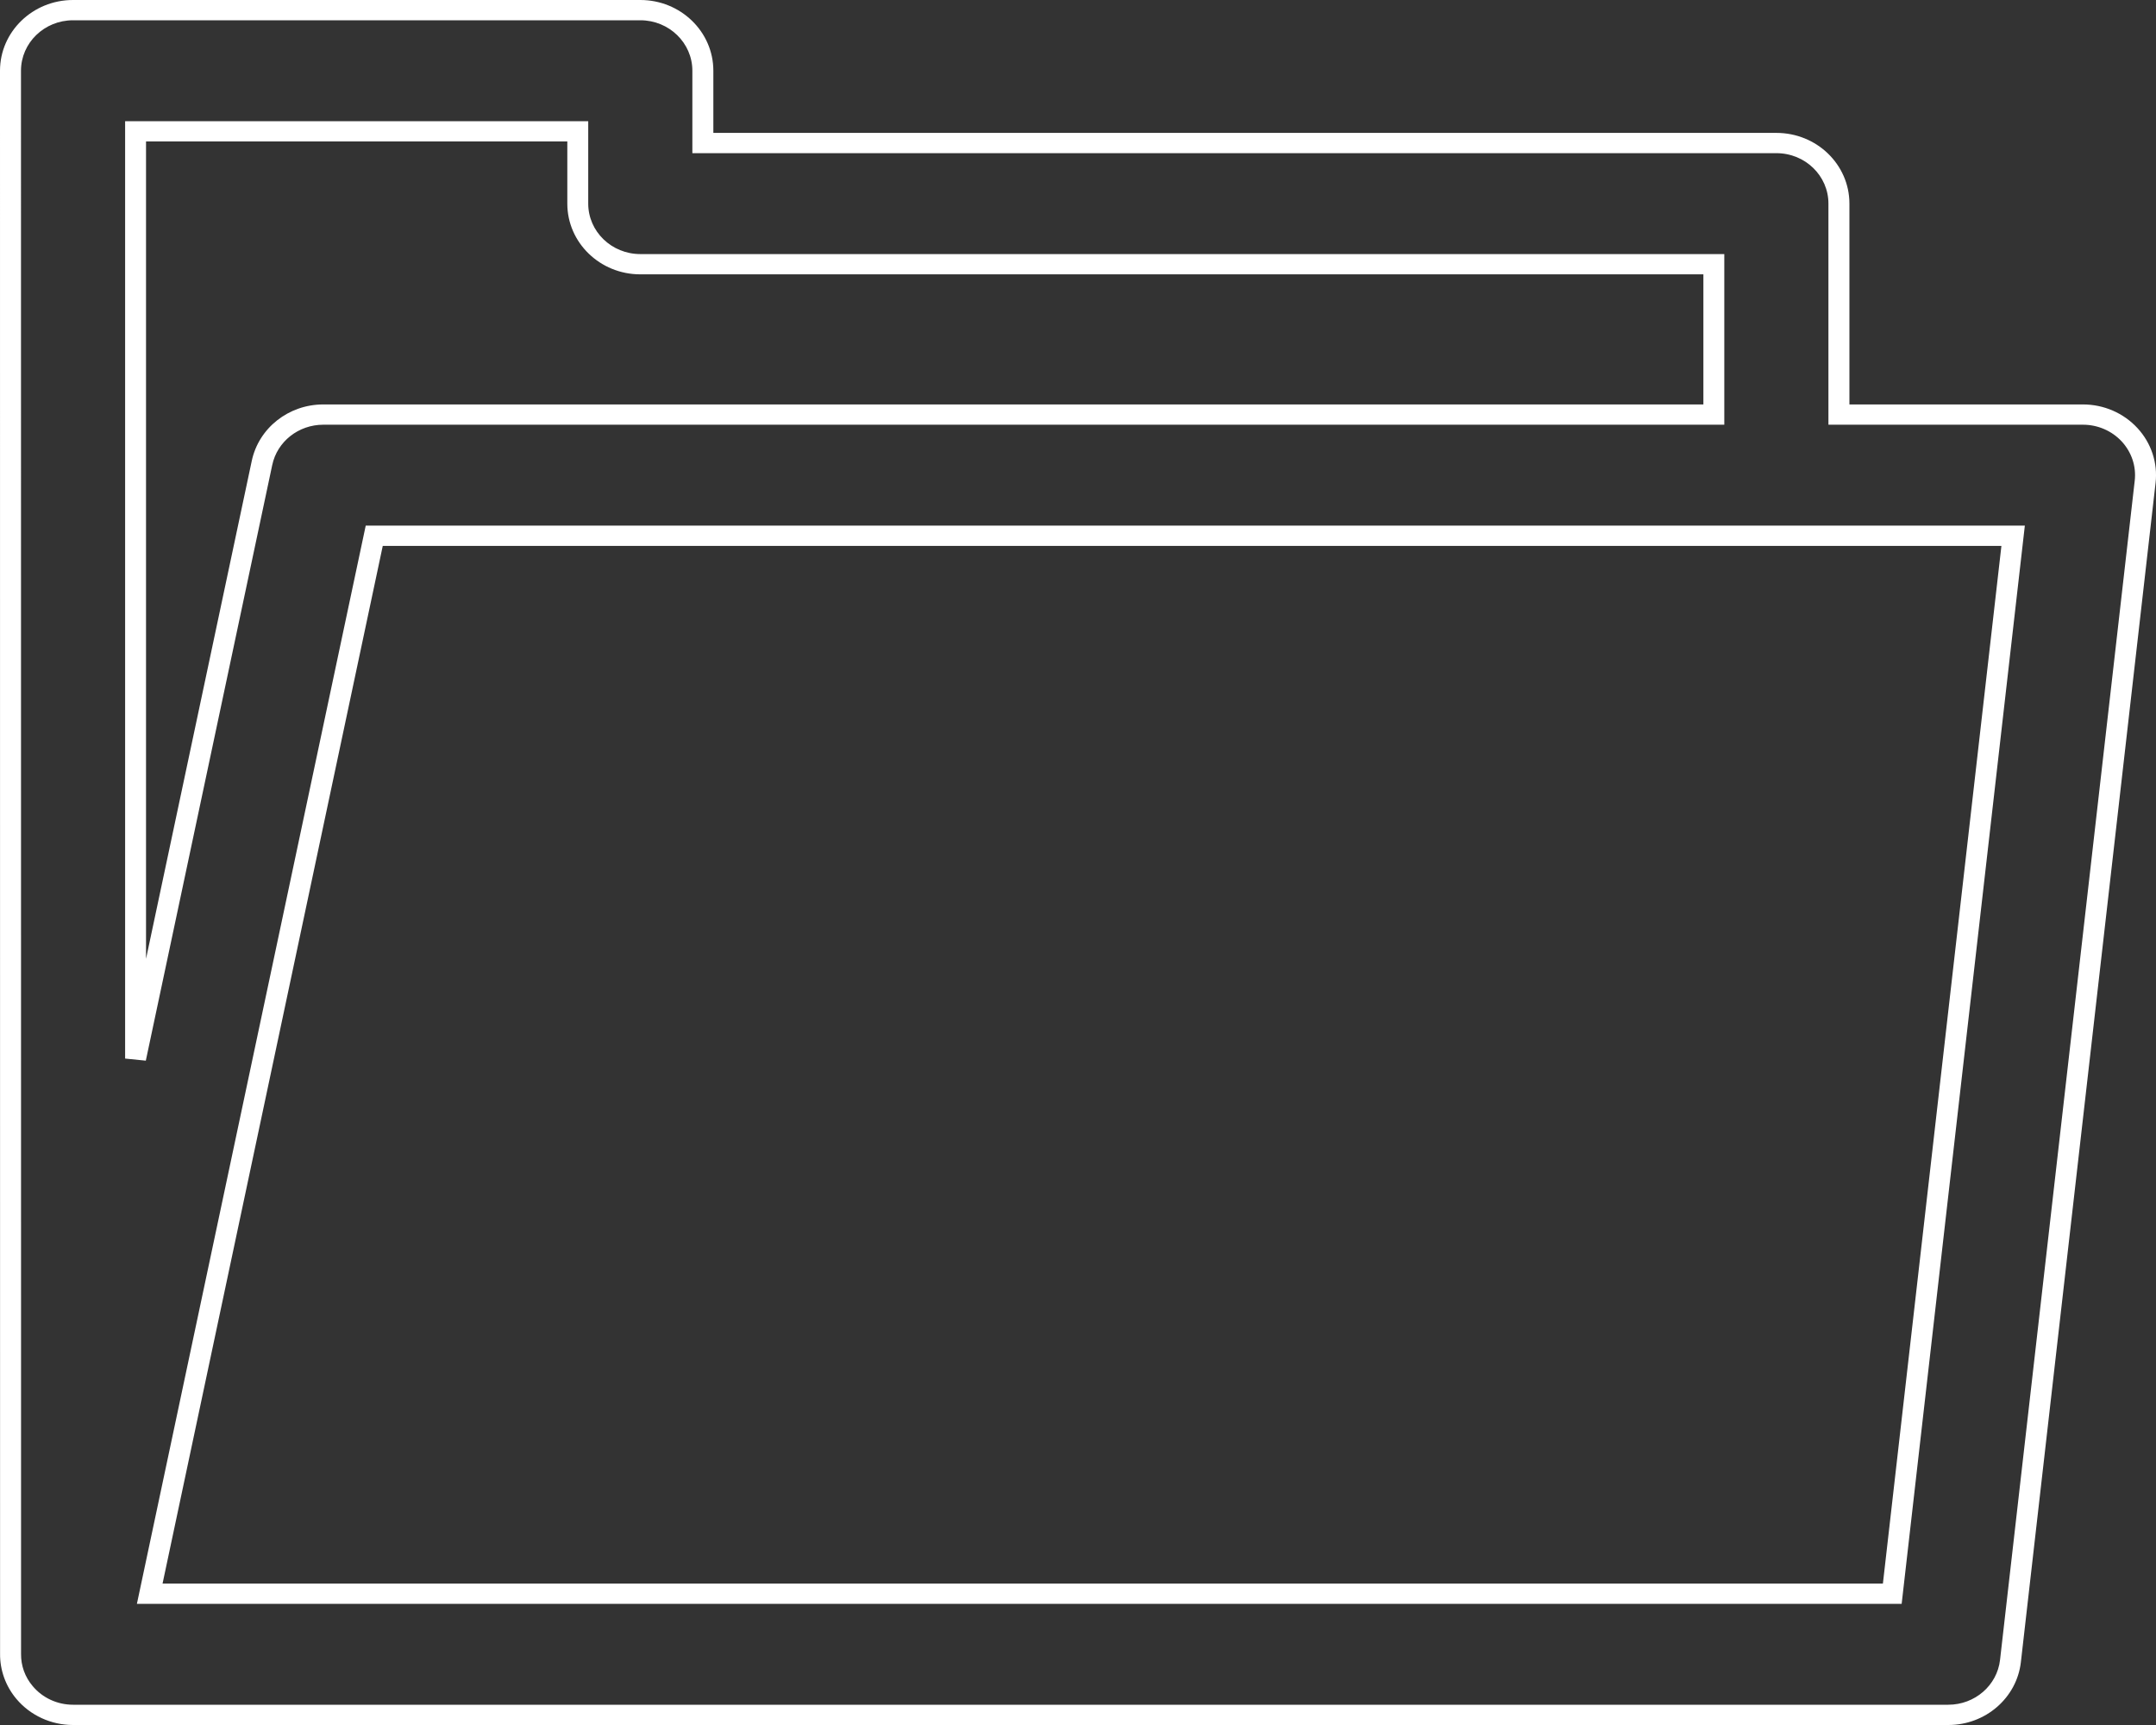 <svg width="30" height="24" viewBox="0 0 30 24" fill="none" xmlns="http://www.w3.org/2000/svg">
<rect x="0" y="0" width="30" height="24" fill="#333333" stroke="none"/>
<path fill-rule="evenodd" clip-rule="evenodd" d="M0 0.984C0 0.441 0.455 0 1.016 0H8.91C9.471 0 9.926 0.441 9.926 0.984V1.849H24.718C25.279 1.849 25.734 2.289 25.734 2.833V5.627H28.984C29.273 5.627 29.548 5.746 29.741 5.955C29.934 6.163 30.026 6.441 29.994 6.719L28.12 23.124C28.063 23.623 27.628 24 27.11 24H1.016C0.711 24 0.422 23.867 0.229 23.638C0.078 23.459 -0.001 23.236 0.001 23.01L0 0.984ZM0.292 0.984C0.292 0.984 0.292 0.984 0.292 0.984L0.293 23.01L0.293 23.012C0.291 23.174 0.347 23.332 0.455 23.459C0.592 23.623 0.798 23.718 1.016 23.718H27.11C27.479 23.718 27.79 23.449 27.83 23.093L29.704 6.688C29.727 6.49 29.661 6.292 29.524 6.143C29.386 5.994 29.19 5.909 28.984 5.909H25.442V2.833C25.442 2.445 25.118 2.131 24.718 2.131H9.634V0.984C9.634 0.597 9.31 0.282 8.91 0.282H1.016C0.616 0.282 0.292 0.597 0.292 0.984ZM1.741 1.686H8.185V2.833C8.185 3.221 8.51 3.535 8.91 3.535H23.993V5.909H4.498C4.154 5.909 3.857 6.143 3.788 6.47L2.029 14.757L1.741 14.728V1.686ZM2.032 1.968V13.34L3.503 6.413C3.6 5.955 4.016 5.627 4.498 5.627H23.702V3.817H8.91C8.349 3.817 7.894 3.376 7.894 2.833V1.968H2.032ZM5.089 7.313H28.175L26.461 22.314H1.905L5.089 7.313ZM5.326 7.595L2.262 22.032H26.2L27.849 7.595H5.326Z" fill="white"/>
</svg>
